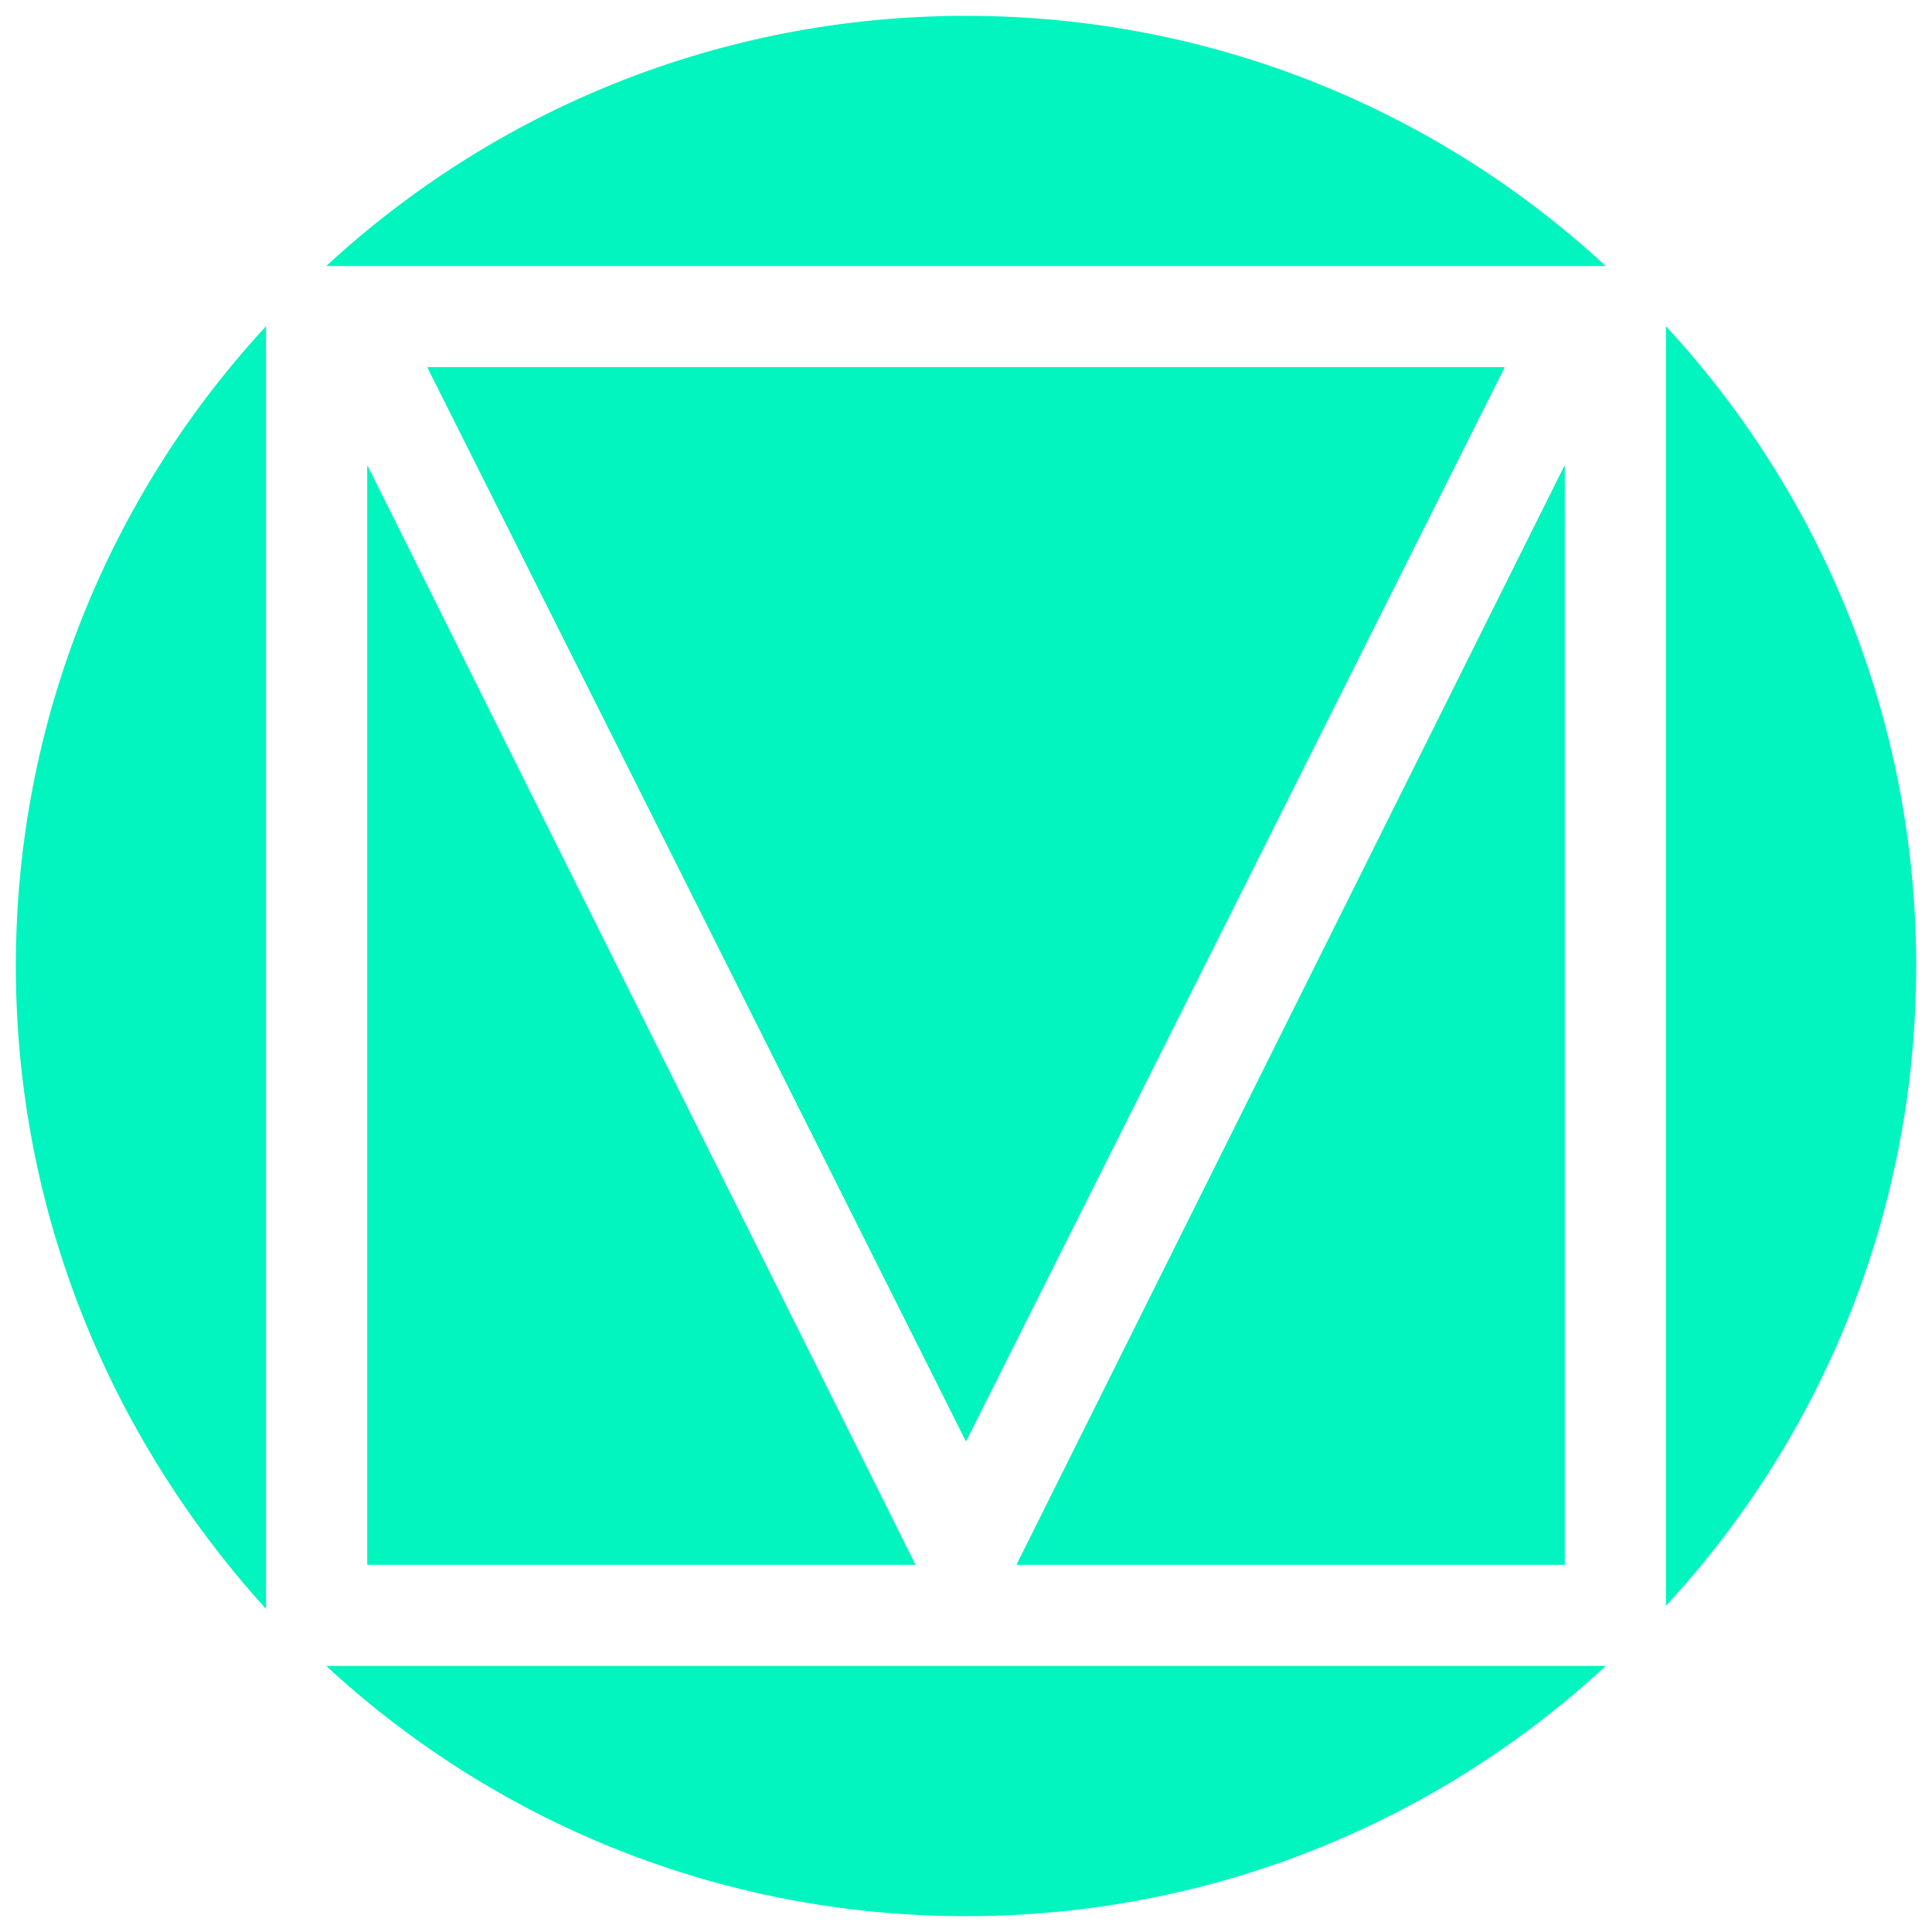 <svg width="61" height="61" viewBox="0 0 61 61" fill="none" xmlns="http://www.w3.org/2000/svg">
<path d="M8.4 10.3V50.8C3.5 45.4 0.5 38.3 0.5 30.5C0.5 22.7 3.5 15.6 8.4 10.3Z" fill="#02F4BF"/>
<path d="M11.6 14.7L28.9 49.4H11.6V14.7Z" fill="#02F4BF"/>
<path d="M30.5 45.5L13.5 11.6H47.5L30.5 45.5Z" fill="#02F4BF"/>
<path d="M30.5 0.5C38.3 0.5 45.4 3.5 50.7 8.4H10.3C15.6 3.5 22.7 0.5 30.5 0.5Z" fill="#02F4BF"/>
<path d="M49.4 49.4H32.1L49.4 14.7V49.4Z" fill="#02F4BF"/>
<path d="M50.7 52.6C45.4 57.5 38.3 60.5 30.5 60.5C22.7 60.5 15.6 57.5 10.3 52.6H50.7Z" fill="#02F4BF"/>
<path d="M52.6 50.7V10.3C57.5 15.6 60.5 22.7 60.5 30.5C60.5 38.3 57.5 45.4 52.6 50.7Z" fill="#02F4BF"/>
<path d="M11.6 14.7L28.9 49.4H11.6V14.7Z" fill="#02F4BF"/>
<path d="M30.5 45.5L13.5 11.6H47.5L30.5 45.5Z" fill="#02F4BF"/>
<path d="M32.1 49.4L49.4 14.7V49.4H32.1Z" fill="#02F4BF"/>
<path d="M13.5 11.6H47.5L30.5 45.5L13.5 11.6Z" fill="#02F4BF"/>
</svg>
